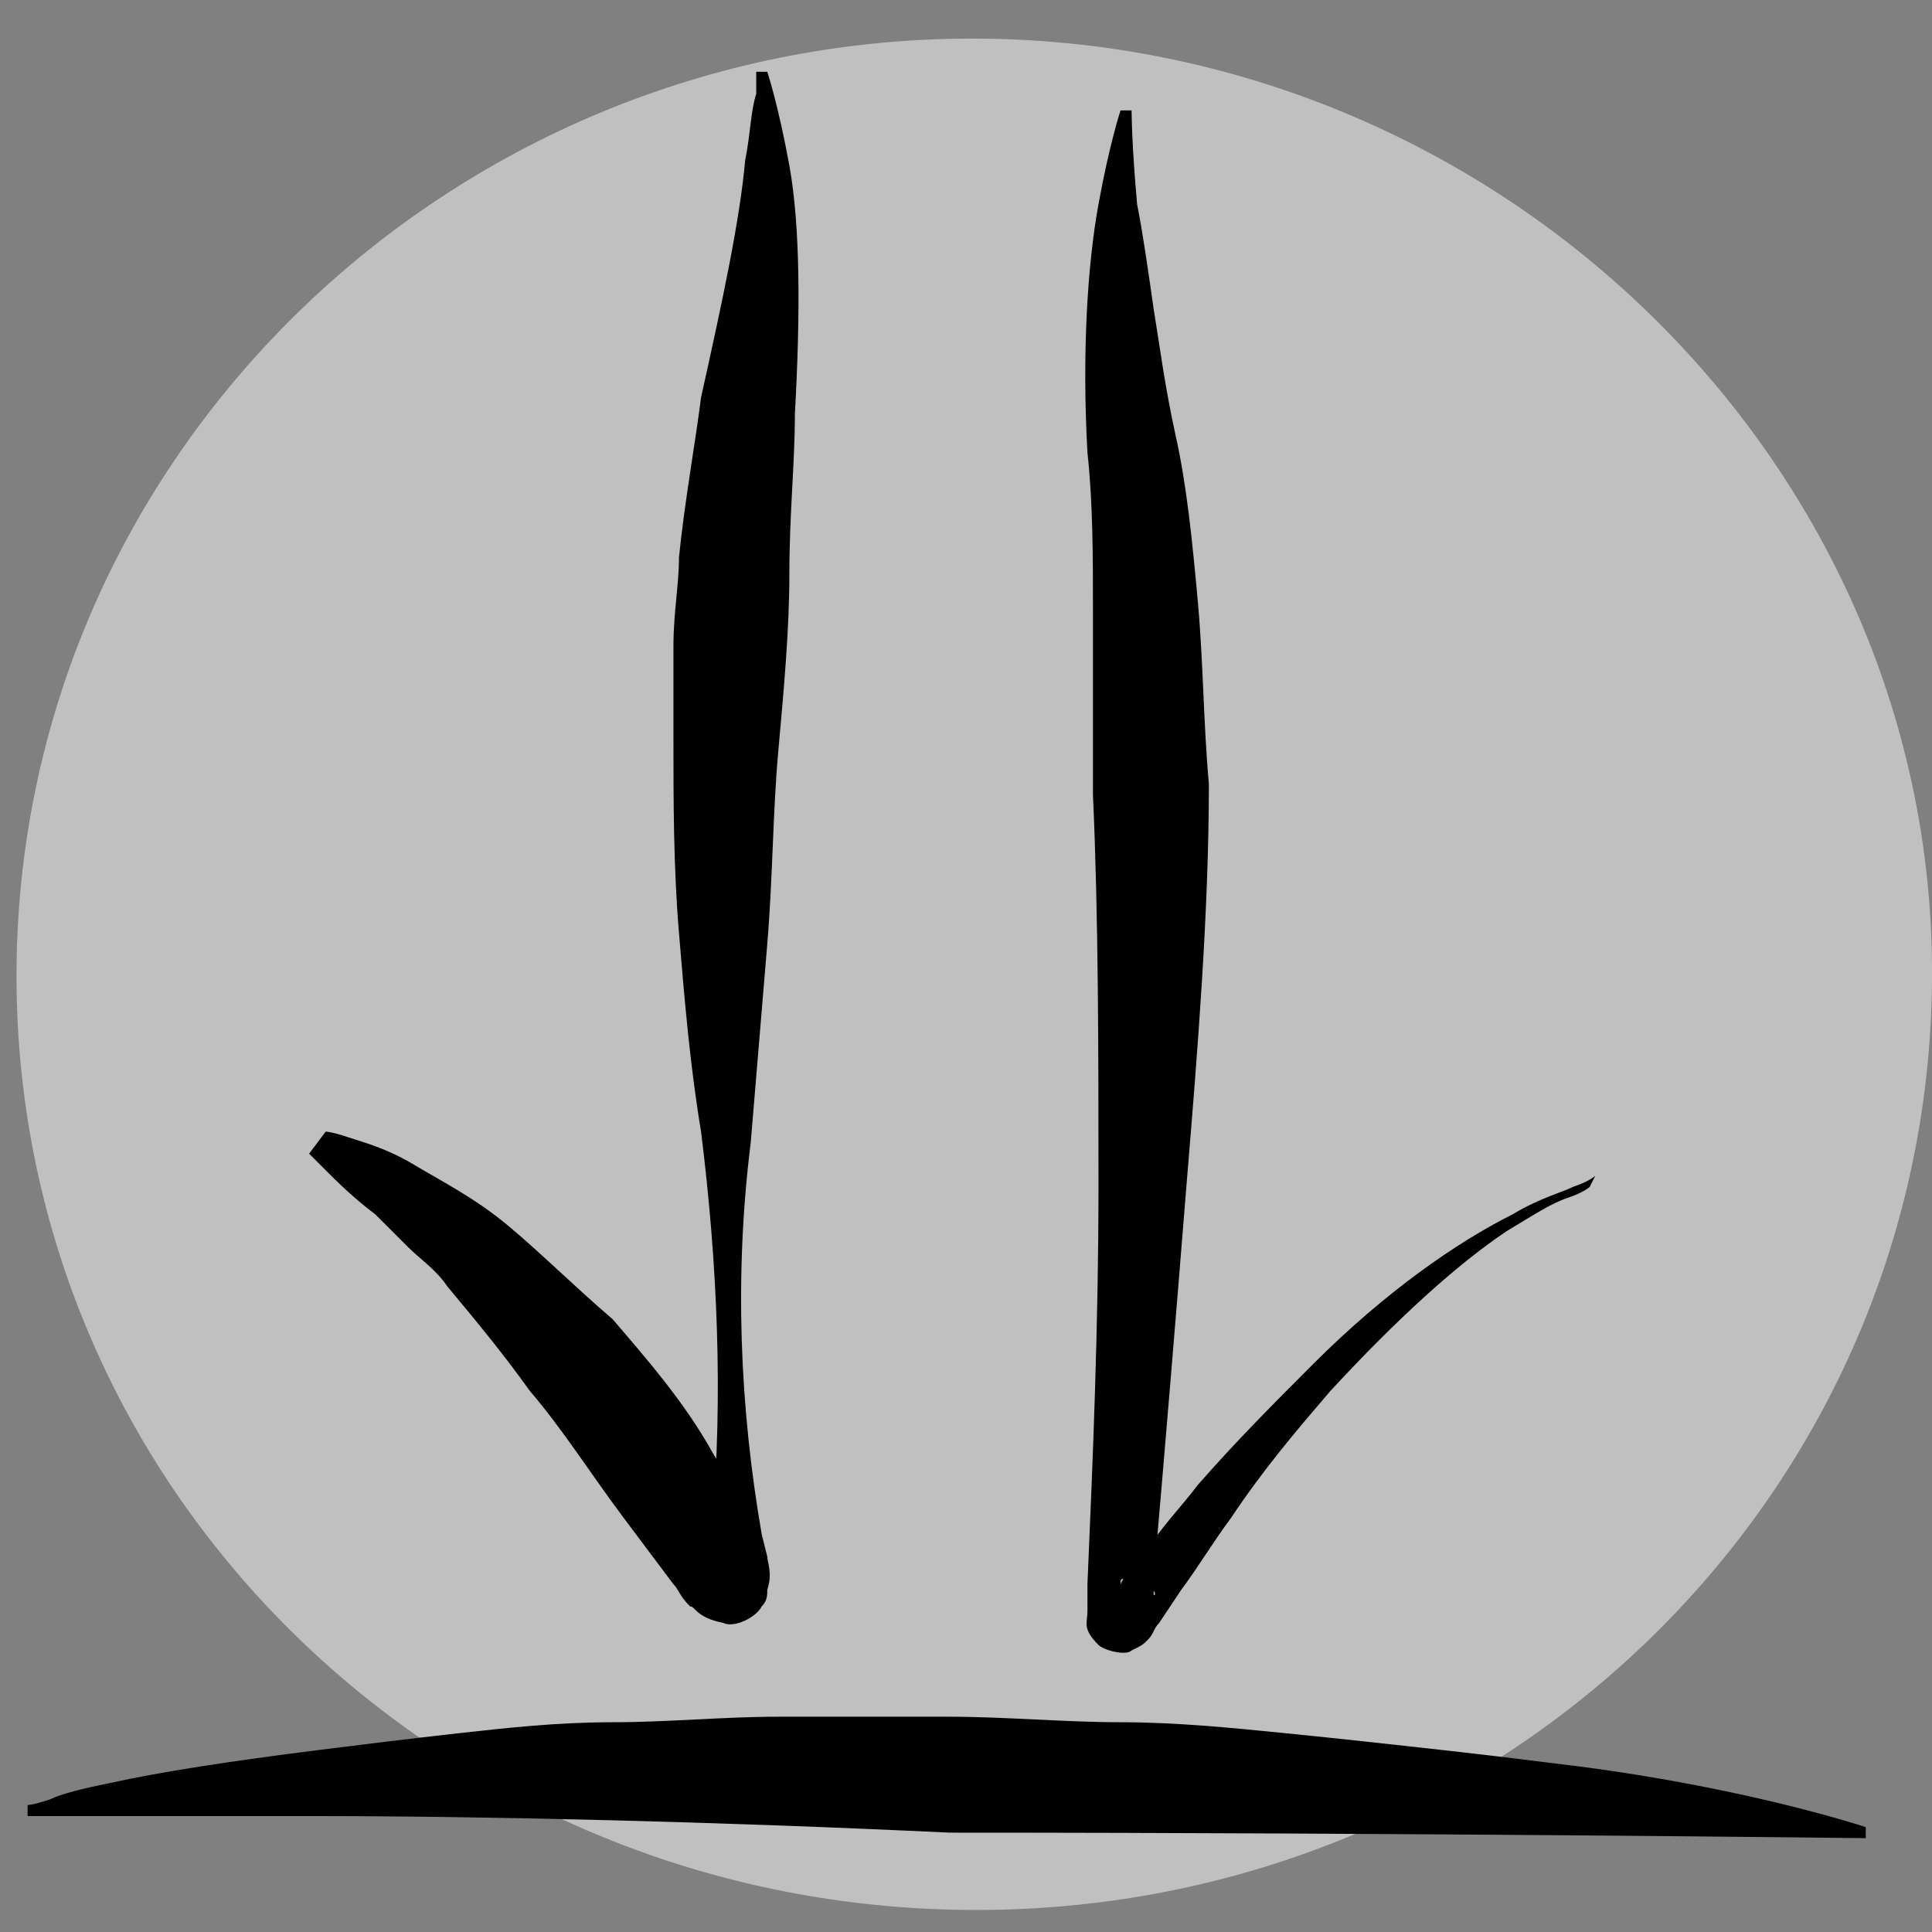 <?xml version="1.0" encoding="utf-8"?>
<!-- Generator: Adobe Illustrator 19.1.0, SVG Export Plug-In . SVG Version: 6.00 Build 0)  -->
<svg version="1.1" id="Layer_1" xmlns="http://www.w3.org/2000/svg" xmlns:xlink="http://www.w3.org/1999/xlink" x="0px" y="0px"
	 viewBox="0 0 35 35" style="enable-background:new 0 0 35 35;" xml:space="preserve">
<rect x="0" y="0" width="35" height="35" fill="#808080" stroke="none"/>
<style type="text/css">
	.st0{opacity:0.5;fill:#FFFFFF;}
</style>
<path class="st0" d="M35,17.8c-0.1,9.4-7.9,16.9-17.5,16.8C7.9,34.5,0.2,26.9,0.3,17.5S8.3,0.6,17.8,0.7S35.1,8.5,35,17.8z"/>
<g>
	<path d="M0.5,32.7c0,0,0.1,0,0.4-0.1c0.2-0.1,0.6-0.2,1.1-0.3c0.9-0.2,2.2-0.4,3.8-0.6c0.8-0.1,1.6-0.2,2.5-0.3
		c0.9-0.1,1.8-0.2,2.8-0.2c1,0,2-0.1,3-0.1c1,0,2.1,0,3.1,0c1,0,2.1,0.1,3.1,0.1c1,0,2,0.1,3,0.2c1,0.1,1.9,0.2,2.8,0.3
		c0.9,0.1,1.7,0.2,2.5,0.3c3.1,0.4,5.2,1.1,5.2,1.1l0,0.2c0,0-8.3-0.1-16.6-0.1C13,33,8.8,32.9,5.7,32.9c-1.6,0-2.8,0-3.8,0
		c-0.9,0-1.4,0-1.4,0L0.5,32.7z"/>
</g>
<g>
	<path d="M5.9,20.5c0,0,0.1,0,0.4,0.1c0.3,0.1,0.7,0.2,1.2,0.5c0.5,0.3,1.1,0.6,1.7,1.1c0.6,0.5,1.2,1.1,1.9,1.7
		c0.6,0.7,1.3,1.5,1.8,2.4c0.3,0.5,0.5,0.9,0.8,1.5c0.1,0.1,0.1,0.3,0.1,0.3c0,0,0.1,0-0.3-0.1c-0.2-0.1-0.5,0.1-0.6,0.2
		c-0.1,0.1-0.1,0.1-0.1,0.1c0,0,0.1-0.4,0.1-0.7c0.2-2.3,0.1-4.7-0.2-7.1c-0.2-1.2-0.3-2.4-0.4-3.6c-0.1-1.2-0.1-2.4-0.1-3.5
		c0-0.6,0-1.1,0-1.7c0-0.6,0.1-1.1,0.1-1.6c0.1-1,0.3-2.1,0.4-2.9c0.4-1.8,0.7-3.2,0.8-4.3c0.1-0.5,0.1-0.9,0.2-1.2
		c0-0.3,0-0.4,0-0.4l0.2,0c0,0,0.2,0.6,0.4,1.7c0.2,1.1,0.2,2.7,0.1,4.5c0,0.9-0.1,1.8-0.1,2.9c0,1-0.1,2.1-0.2,3.2
		c-0.1,1.1-0.1,2.3-0.2,3.5c-0.1,1.2-0.2,2.4-0.3,3.6c-0.3,2.4-0.2,4.8,0.2,7.1l0.1,0.4c0,0.1,0.1,0.3,0,0.6c0,0.1,0,0.2-0.1,0.3
		c-0.1,0.2-0.5,0.4-0.7,0.3c-0.5-0.1-0.5-0.3-0.6-0.3c-0.2-0.2-0.2-0.3-0.3-0.4c-0.3-0.4-0.6-0.8-0.9-1.2c-0.6-0.8-1.1-1.6-1.7-2.3
		c-0.5-0.7-1-1.3-1.5-1.9c-0.2-0.3-0.5-0.5-0.7-0.7c-0.2-0.2-0.4-0.4-0.6-0.6c-0.4-0.3-0.7-0.6-0.9-0.8c-0.2-0.2-0.3-0.3-0.3-0.3
		L5.9,20.5z"/>
</g>
<g>
	<path d="M28.8,21.5c0,0-0.1,0.1-0.4,0.2c-0.3,0.1-0.6,0.3-1.1,0.6c-0.9,0.6-2,1.6-3.2,2.9c-0.6,0.7-1.2,1.4-1.8,2.3
		c-0.3,0.4-0.6,0.9-0.9,1.3l-0.2,0.3L21,29.4c-0.1,0.1-0.1,0.2-0.2,0.3c-0.1,0.1-0.1,0.1-0.3,0.2c-0.1,0.1-0.5,0-0.6-0.1
		c-0.3-0.3-0.2-0.4-0.2-0.6c0-0.2,0-0.4,0-0.5c0.1-2.3,0.2-4.7,0.2-7.2c0-2.4,0-4.9-0.1-7.1c0-1.1,0-2.2,0-3.3c0-1,0-2-0.1-2.9
		c-0.1-1.8,0-3.4,0.2-4.5c0.2-1.1,0.4-1.7,0.4-1.7l0.2,0c0,0,0,0.6,0.1,1.7c0.1,0.5,0.2,1.2,0.3,1.9C21,6.2,21.1,7,21.3,7.9
		c0.2,0.9,0.3,1.9,0.4,3c0.1,1.1,0.1,2.2,0.2,3.3c0,2.3-0.2,4.8-0.4,7.2c-0.2,2.5-0.4,4.9-0.6,7.2c0,0.2,0,0.3,0,0.3
		c0,0,0.1,0-0.1-0.2c-0.1-0.1-0.4-0.1-0.4-0.1c-0.1,0-0.1,0-0.1,0.1c0,0,0,0,0,0l0.1-0.2l0.3-0.3c0.3-0.5,0.7-0.9,1-1.3
		c0.7-0.8,1.4-1.5,2.1-2.2c1.3-1.3,2.6-2.2,3.6-2.7c0.5-0.3,0.9-0.4,1.1-0.5c0.3-0.1,0.4-0.2,0.4-0.2L28.8,21.5z"/>
</g>
</svg>
